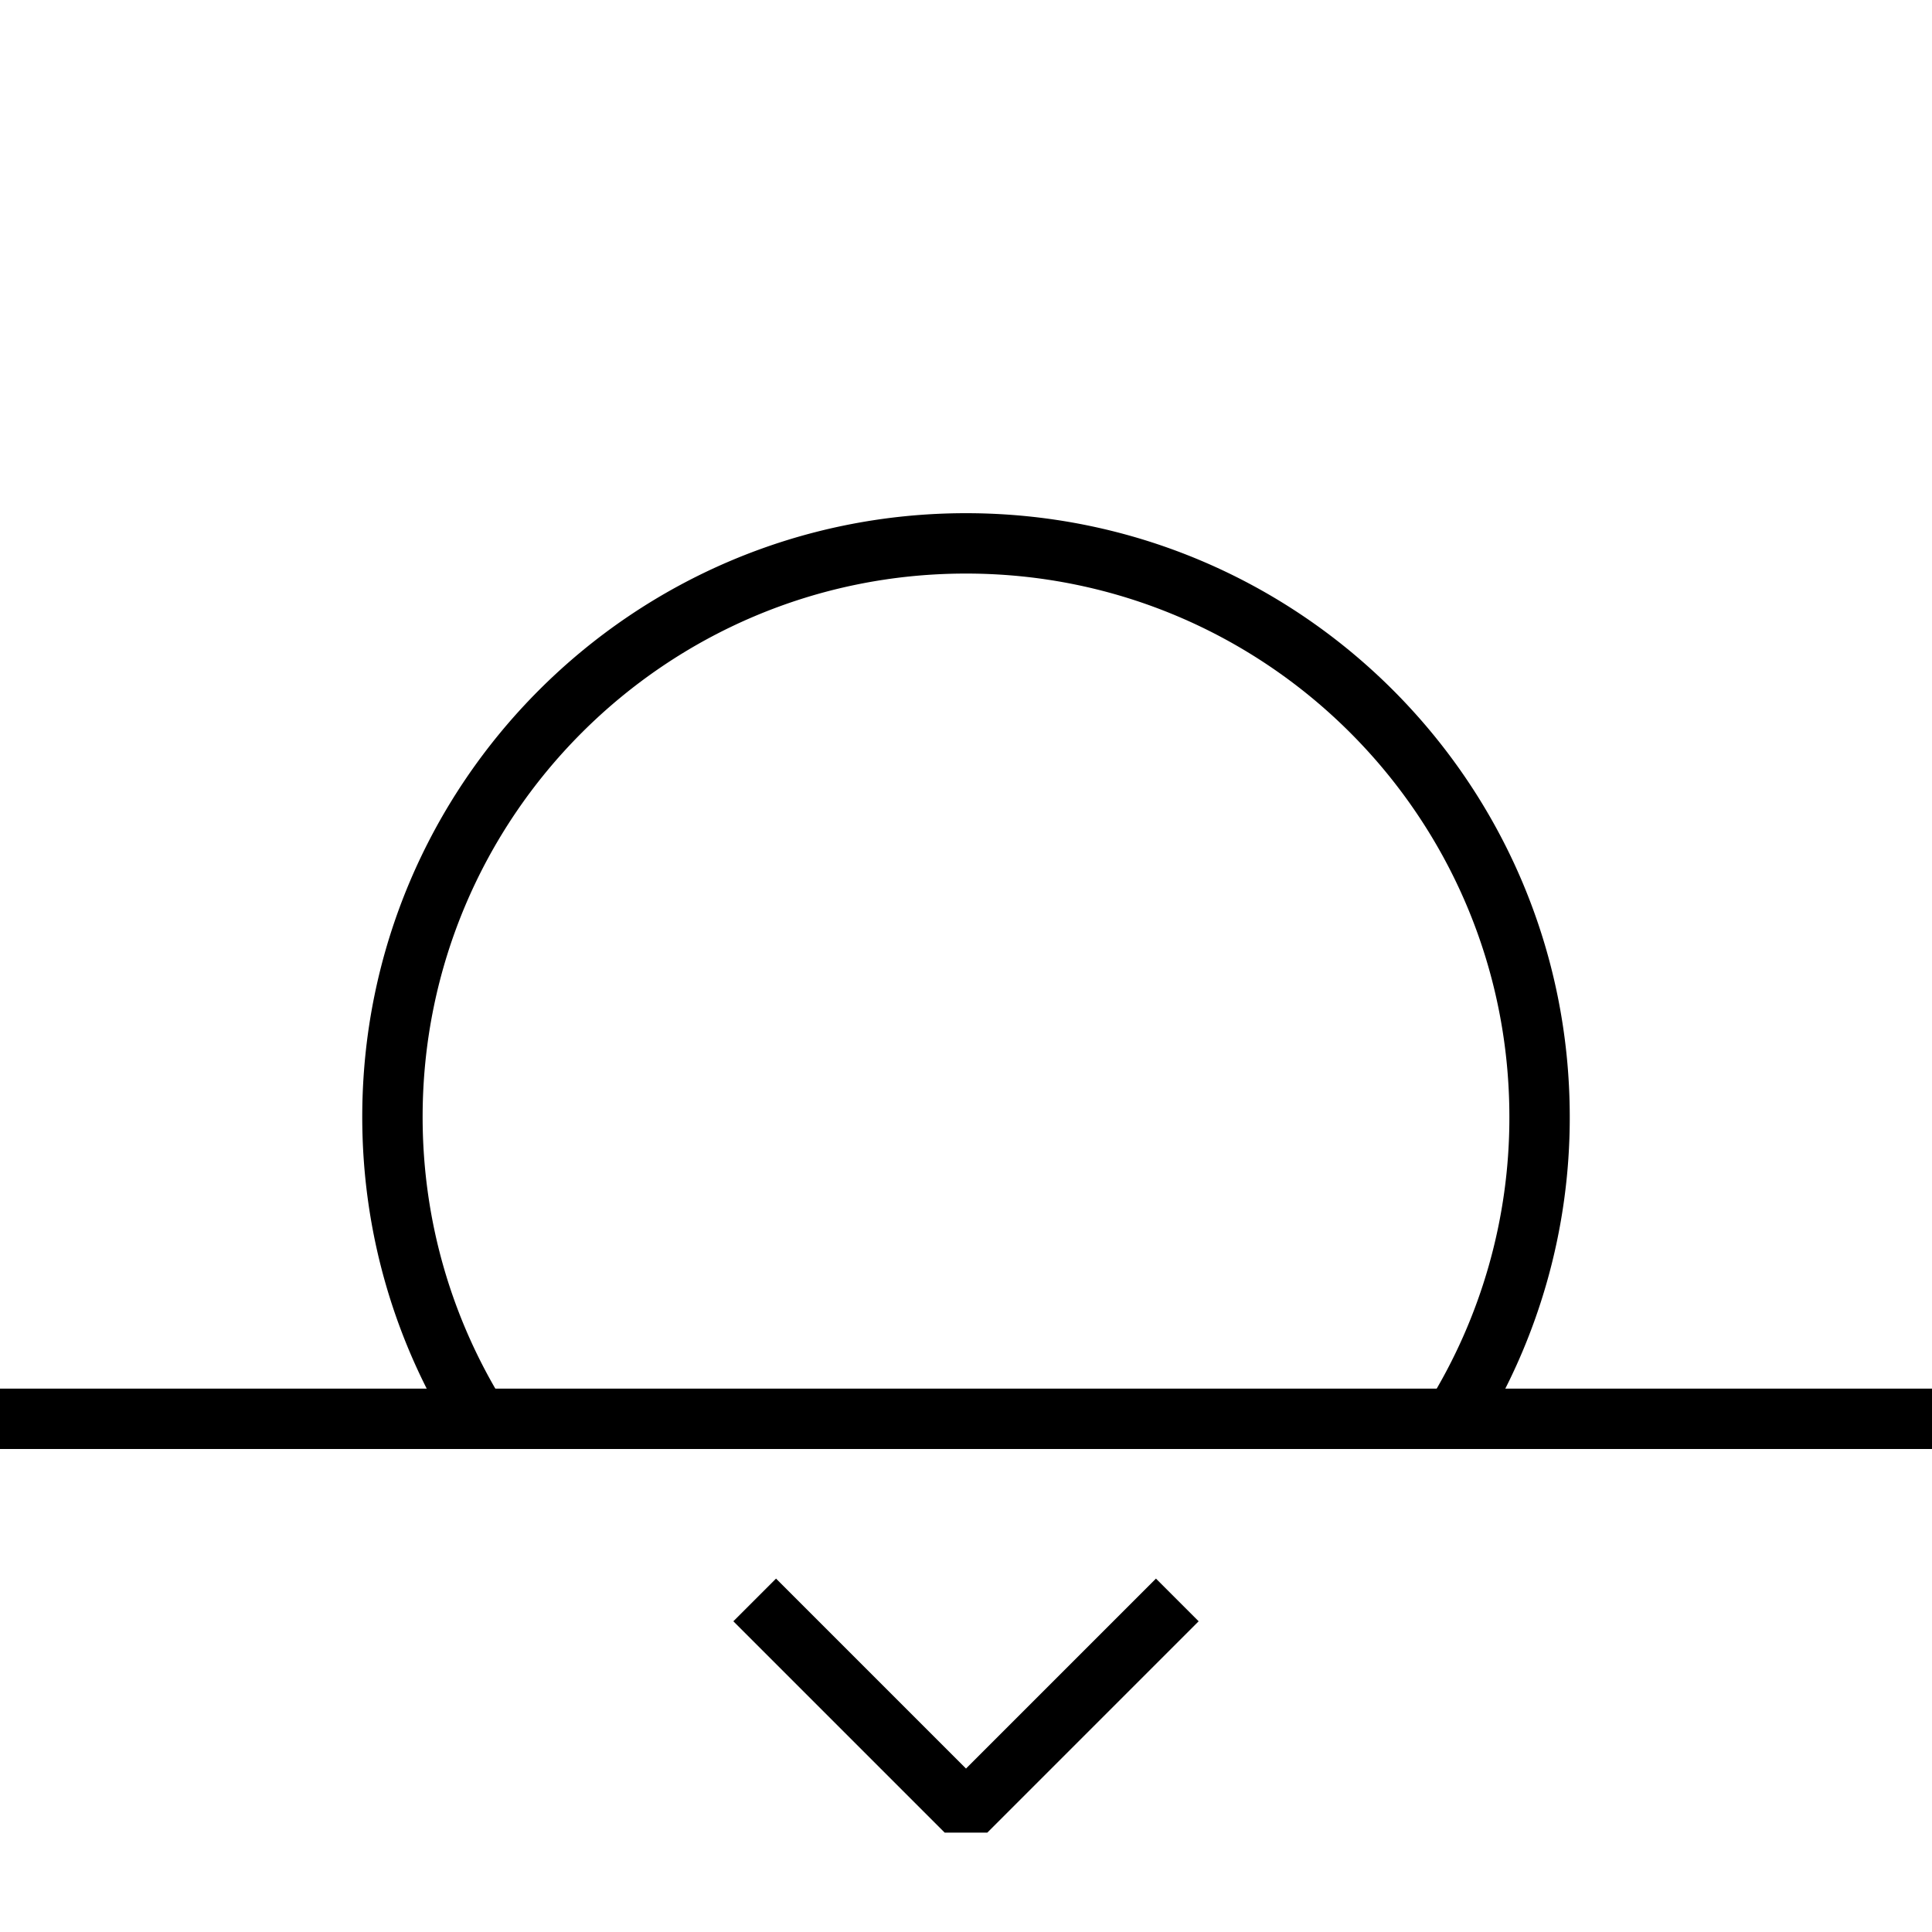 <svg xmlns="http://www.w3.org/2000/svg" viewBox="0 0 64 64"><path fill="none" stroke="#000" stroke-width="2" stroke-miterlimit="10" d="M0 47h64"/><path fill="none" stroke="#000" stroke-width="2" stroke-linejoin="bevel" stroke-miterlimit="10" d="M25 53l7 7 7-7"/><path fill="none" stroke="#000" stroke-width="2" stroke-miterlimit="10" d="M48.159 47A18.913 18.913 0 0051 37c0-10.493-8.506-19-19-19s-19 8.507-19 19c0 3.668 1.04 7.094 2.841 9.998"/></svg>